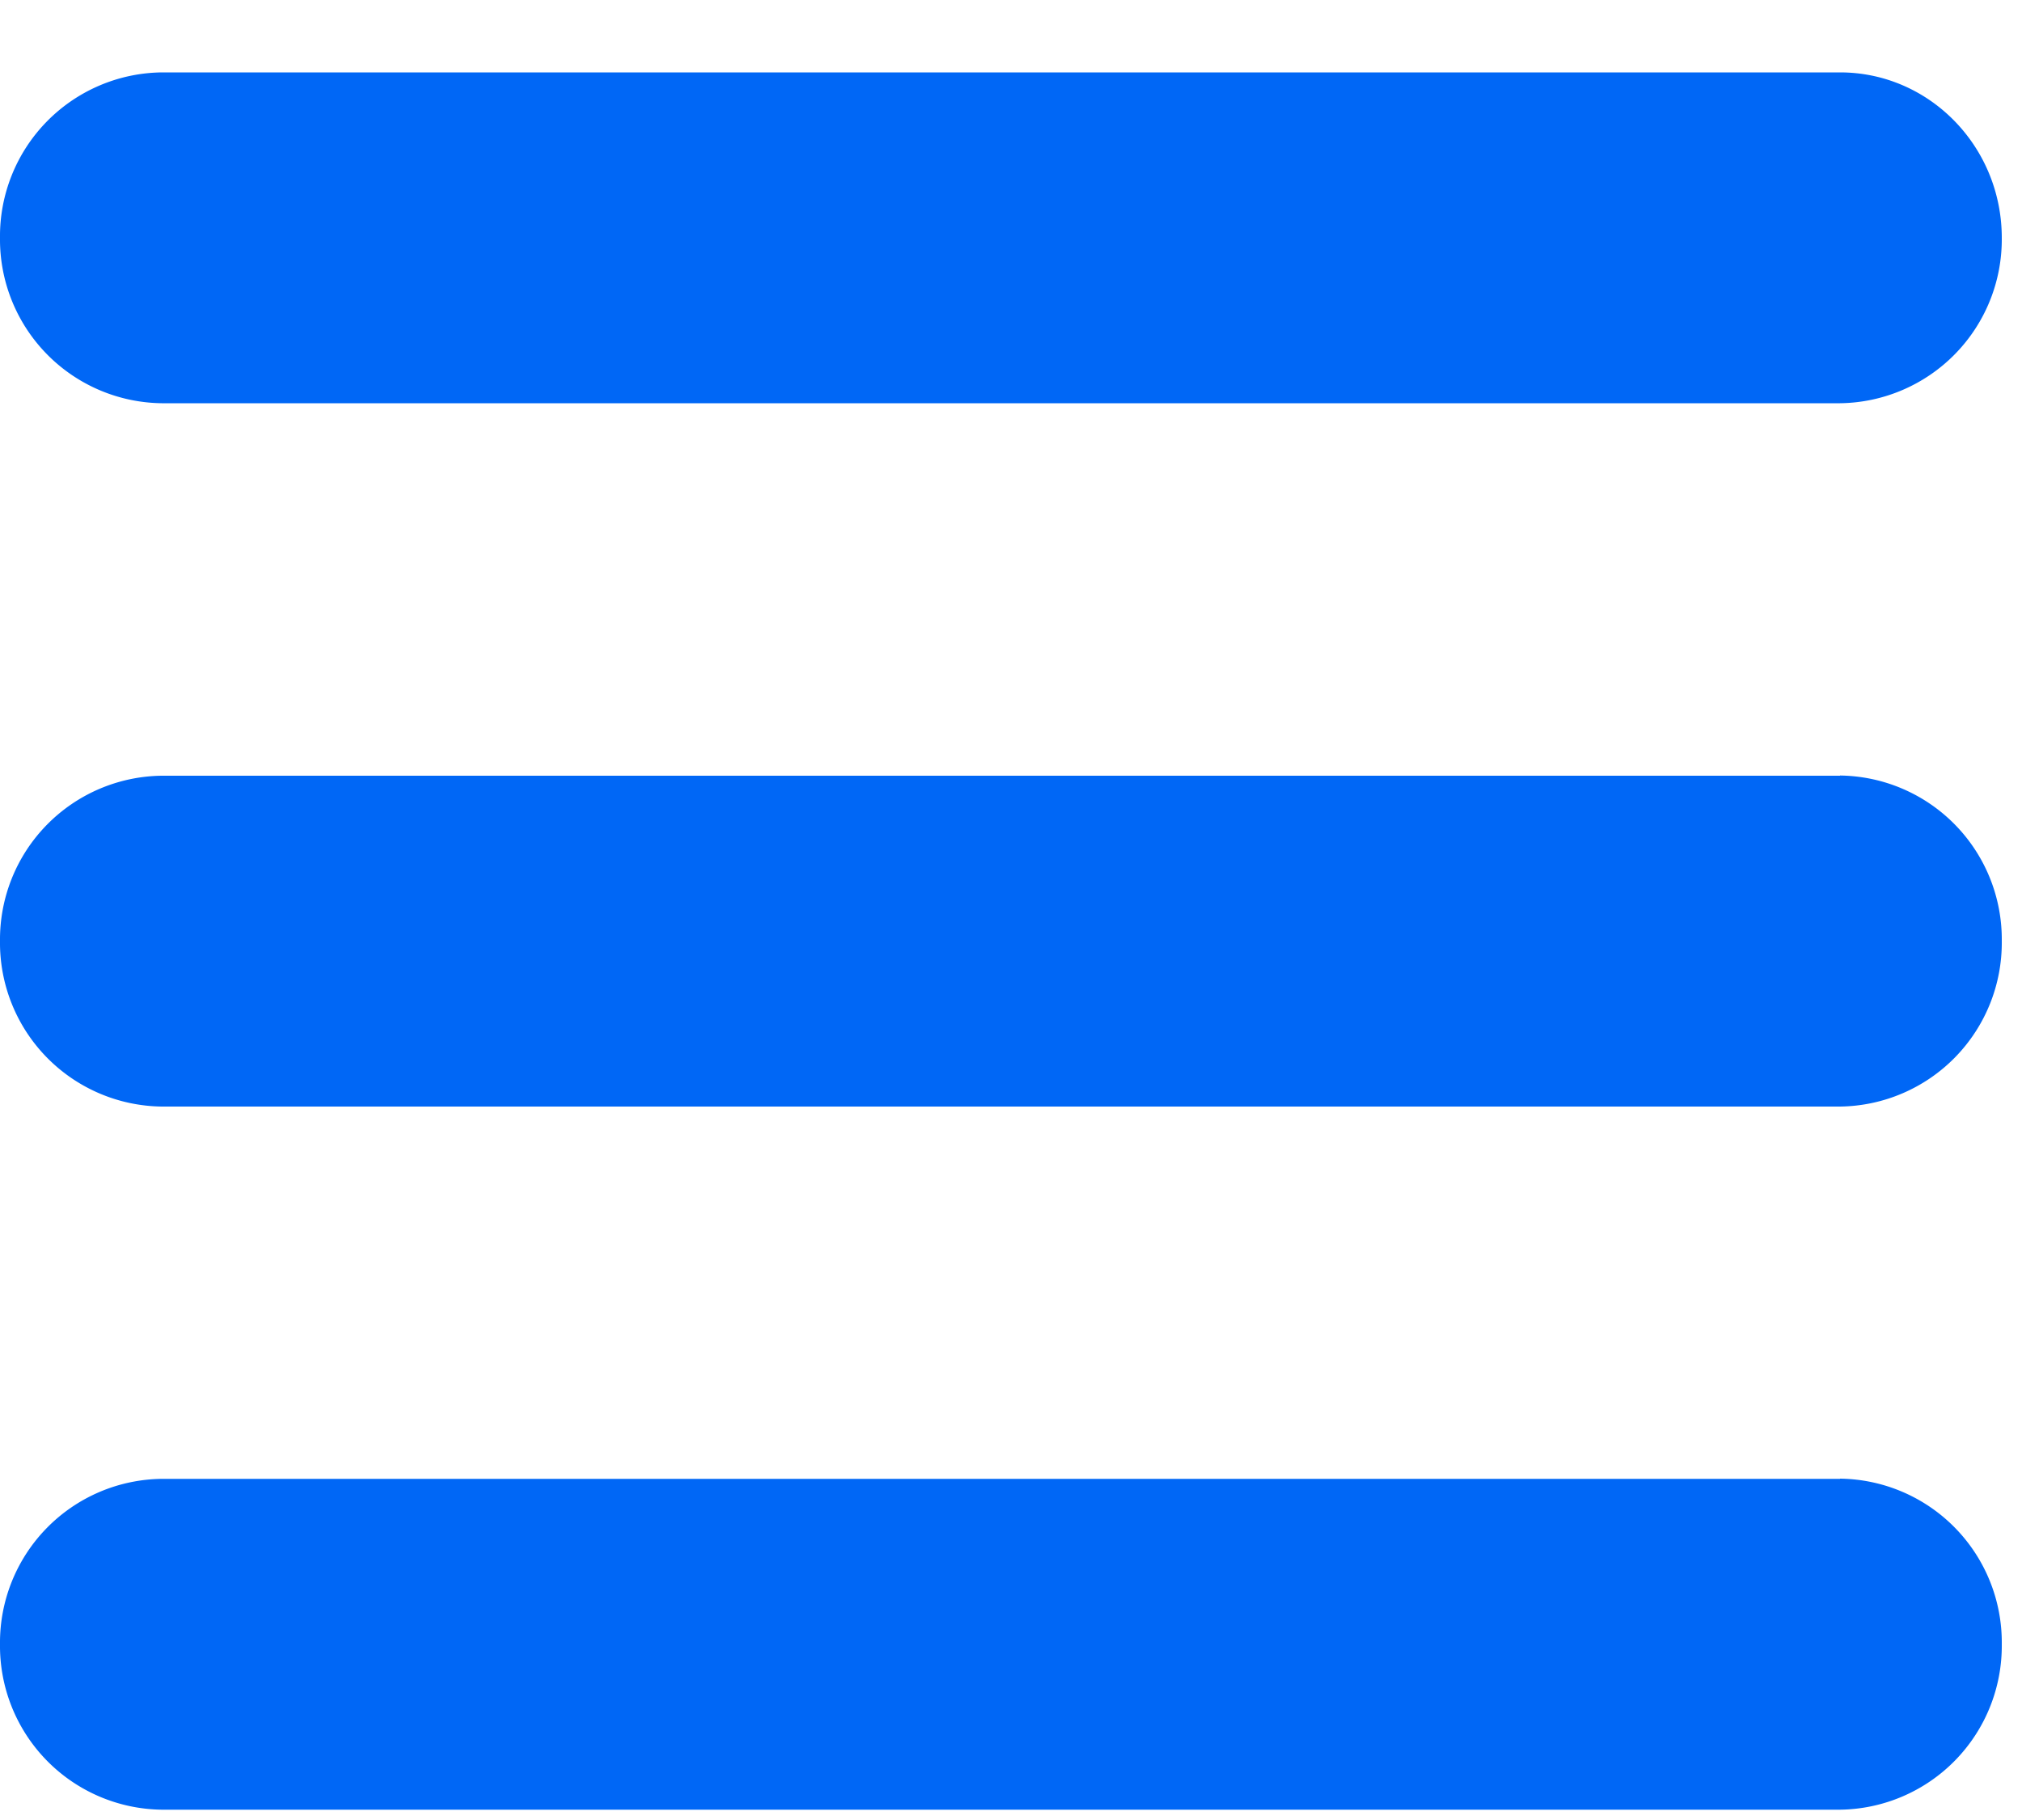 <svg xmlns="http://www.w3.org/2000/svg" width="10" height="9"><path fill="#0067F6" d="M0 1.176A.81.81 0 0 1 .8.358h8.3c.442 0 .8.367.8.818a.81.81 0 0 1-.8.818H.8a.81.81 0 0 1-.8-.818zm9.1 2.66H.8a.81.81 0 0 0-.8.817.81.81 0 0 0 .8.819h8.3a.81.81 0 0 0 .8-.819.81.81 0 0 0-.8-.818zm0 3.477H.8a.81.81 0 0 0-.8.818.81.81 0 0 0 .8.818h8.3a.81.81 0 0 0 .8-.818.81.81 0 0 0-.8-.819z"/></svg>